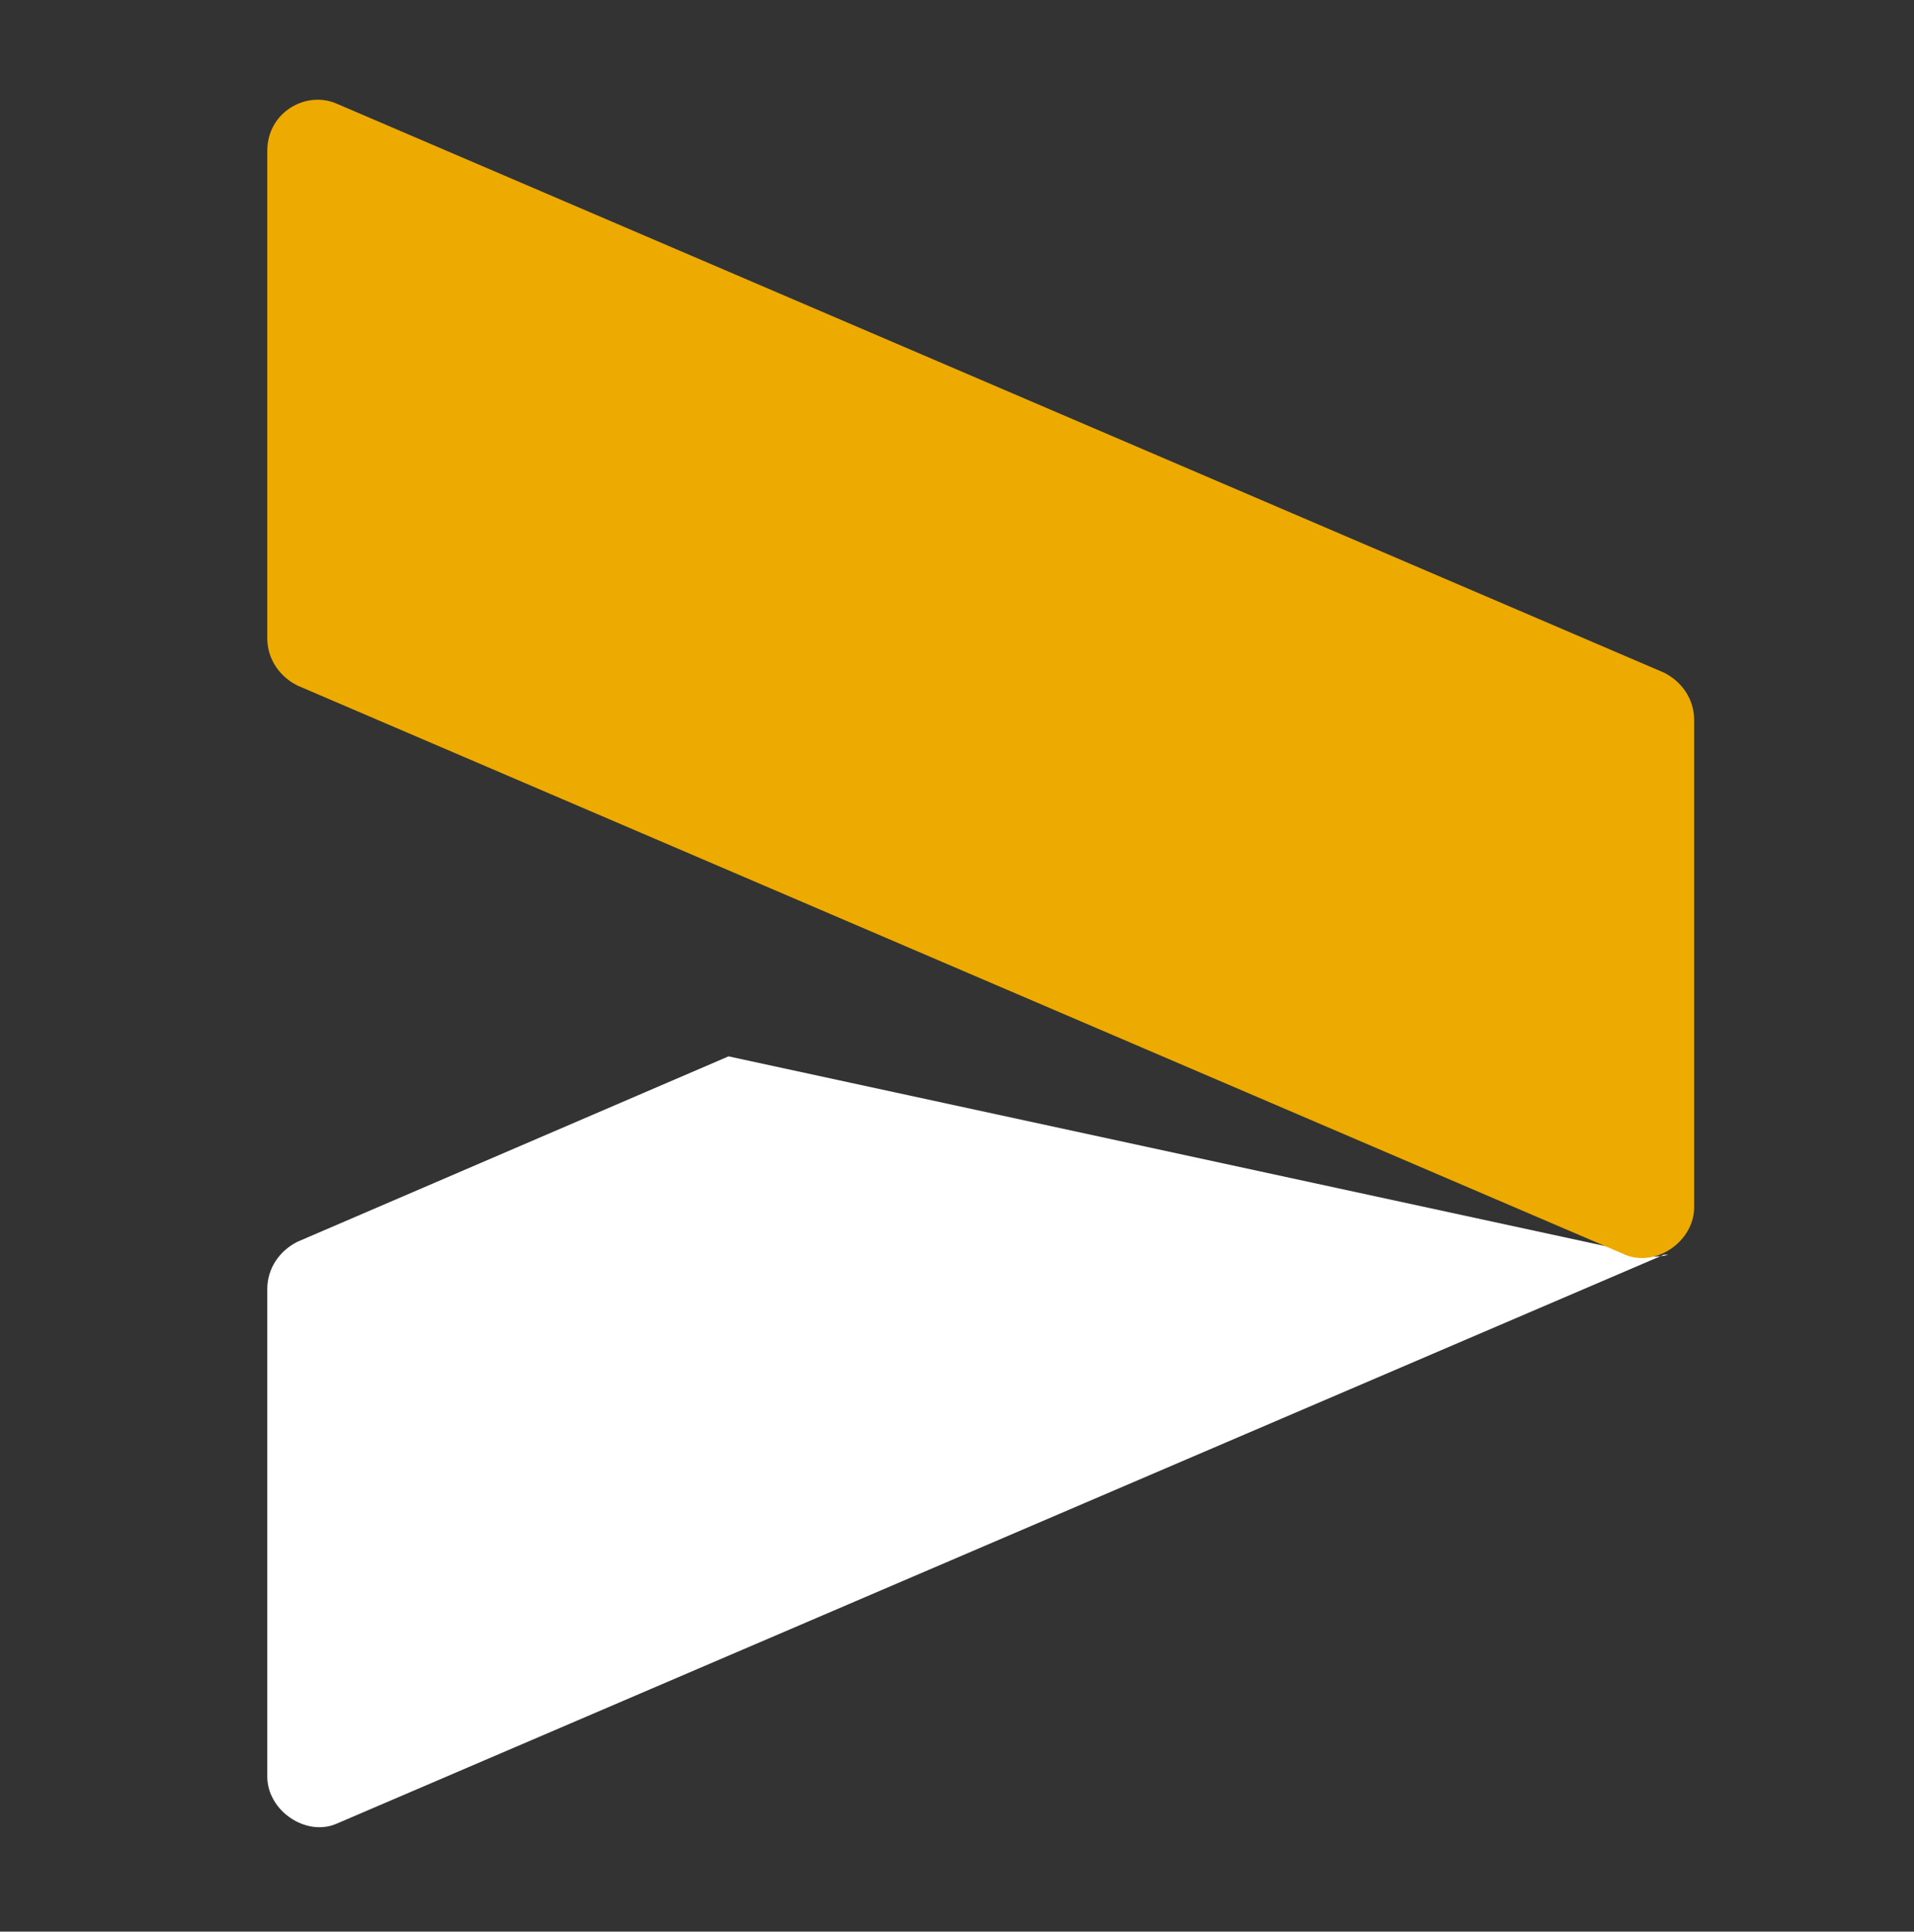 <?xml version="1.0" encoding="UTF-8"?>
<svg id="Capa_1" xmlns="http://www.w3.org/2000/svg" version="1.1" viewBox="0 0 44.4 44.8">
  <rect x="0" y="0" width="44.4" height="44.8" fill="#333333" stroke="none"/>
  <!-- Generator: Adobe Illustrator 29.0.0, SVG Export Plug-In . SVG Version: 2.1.0 Build 186)  -->
  <defs>
    <style>
      .st0 {
        fill: #fff;
      }

      .st1 {
        fill: #edaa00;
      }
    </style>
  </defs>
  <path class="st0" d="M37.7,29l-20.8-4.5-10,4.3c-.4.2-.7.6-.7,1.1v11.3c0,.8.9,1.4,1.6,1.1l30.8-13.2h.1c-.3.1-1,0-1,0Z"/>
  <path class="st1" d="M7.8,2.4l30.8,13.2c.4.2.7.6.7,1.1v11.3c0,.8-.9,1.4-1.6,1.1L6.9,15.9c-.4-.2-.7-.6-.7-1.1V3.5c0-.9.9-1.4,1.6-1.1Z"/>
</svg>